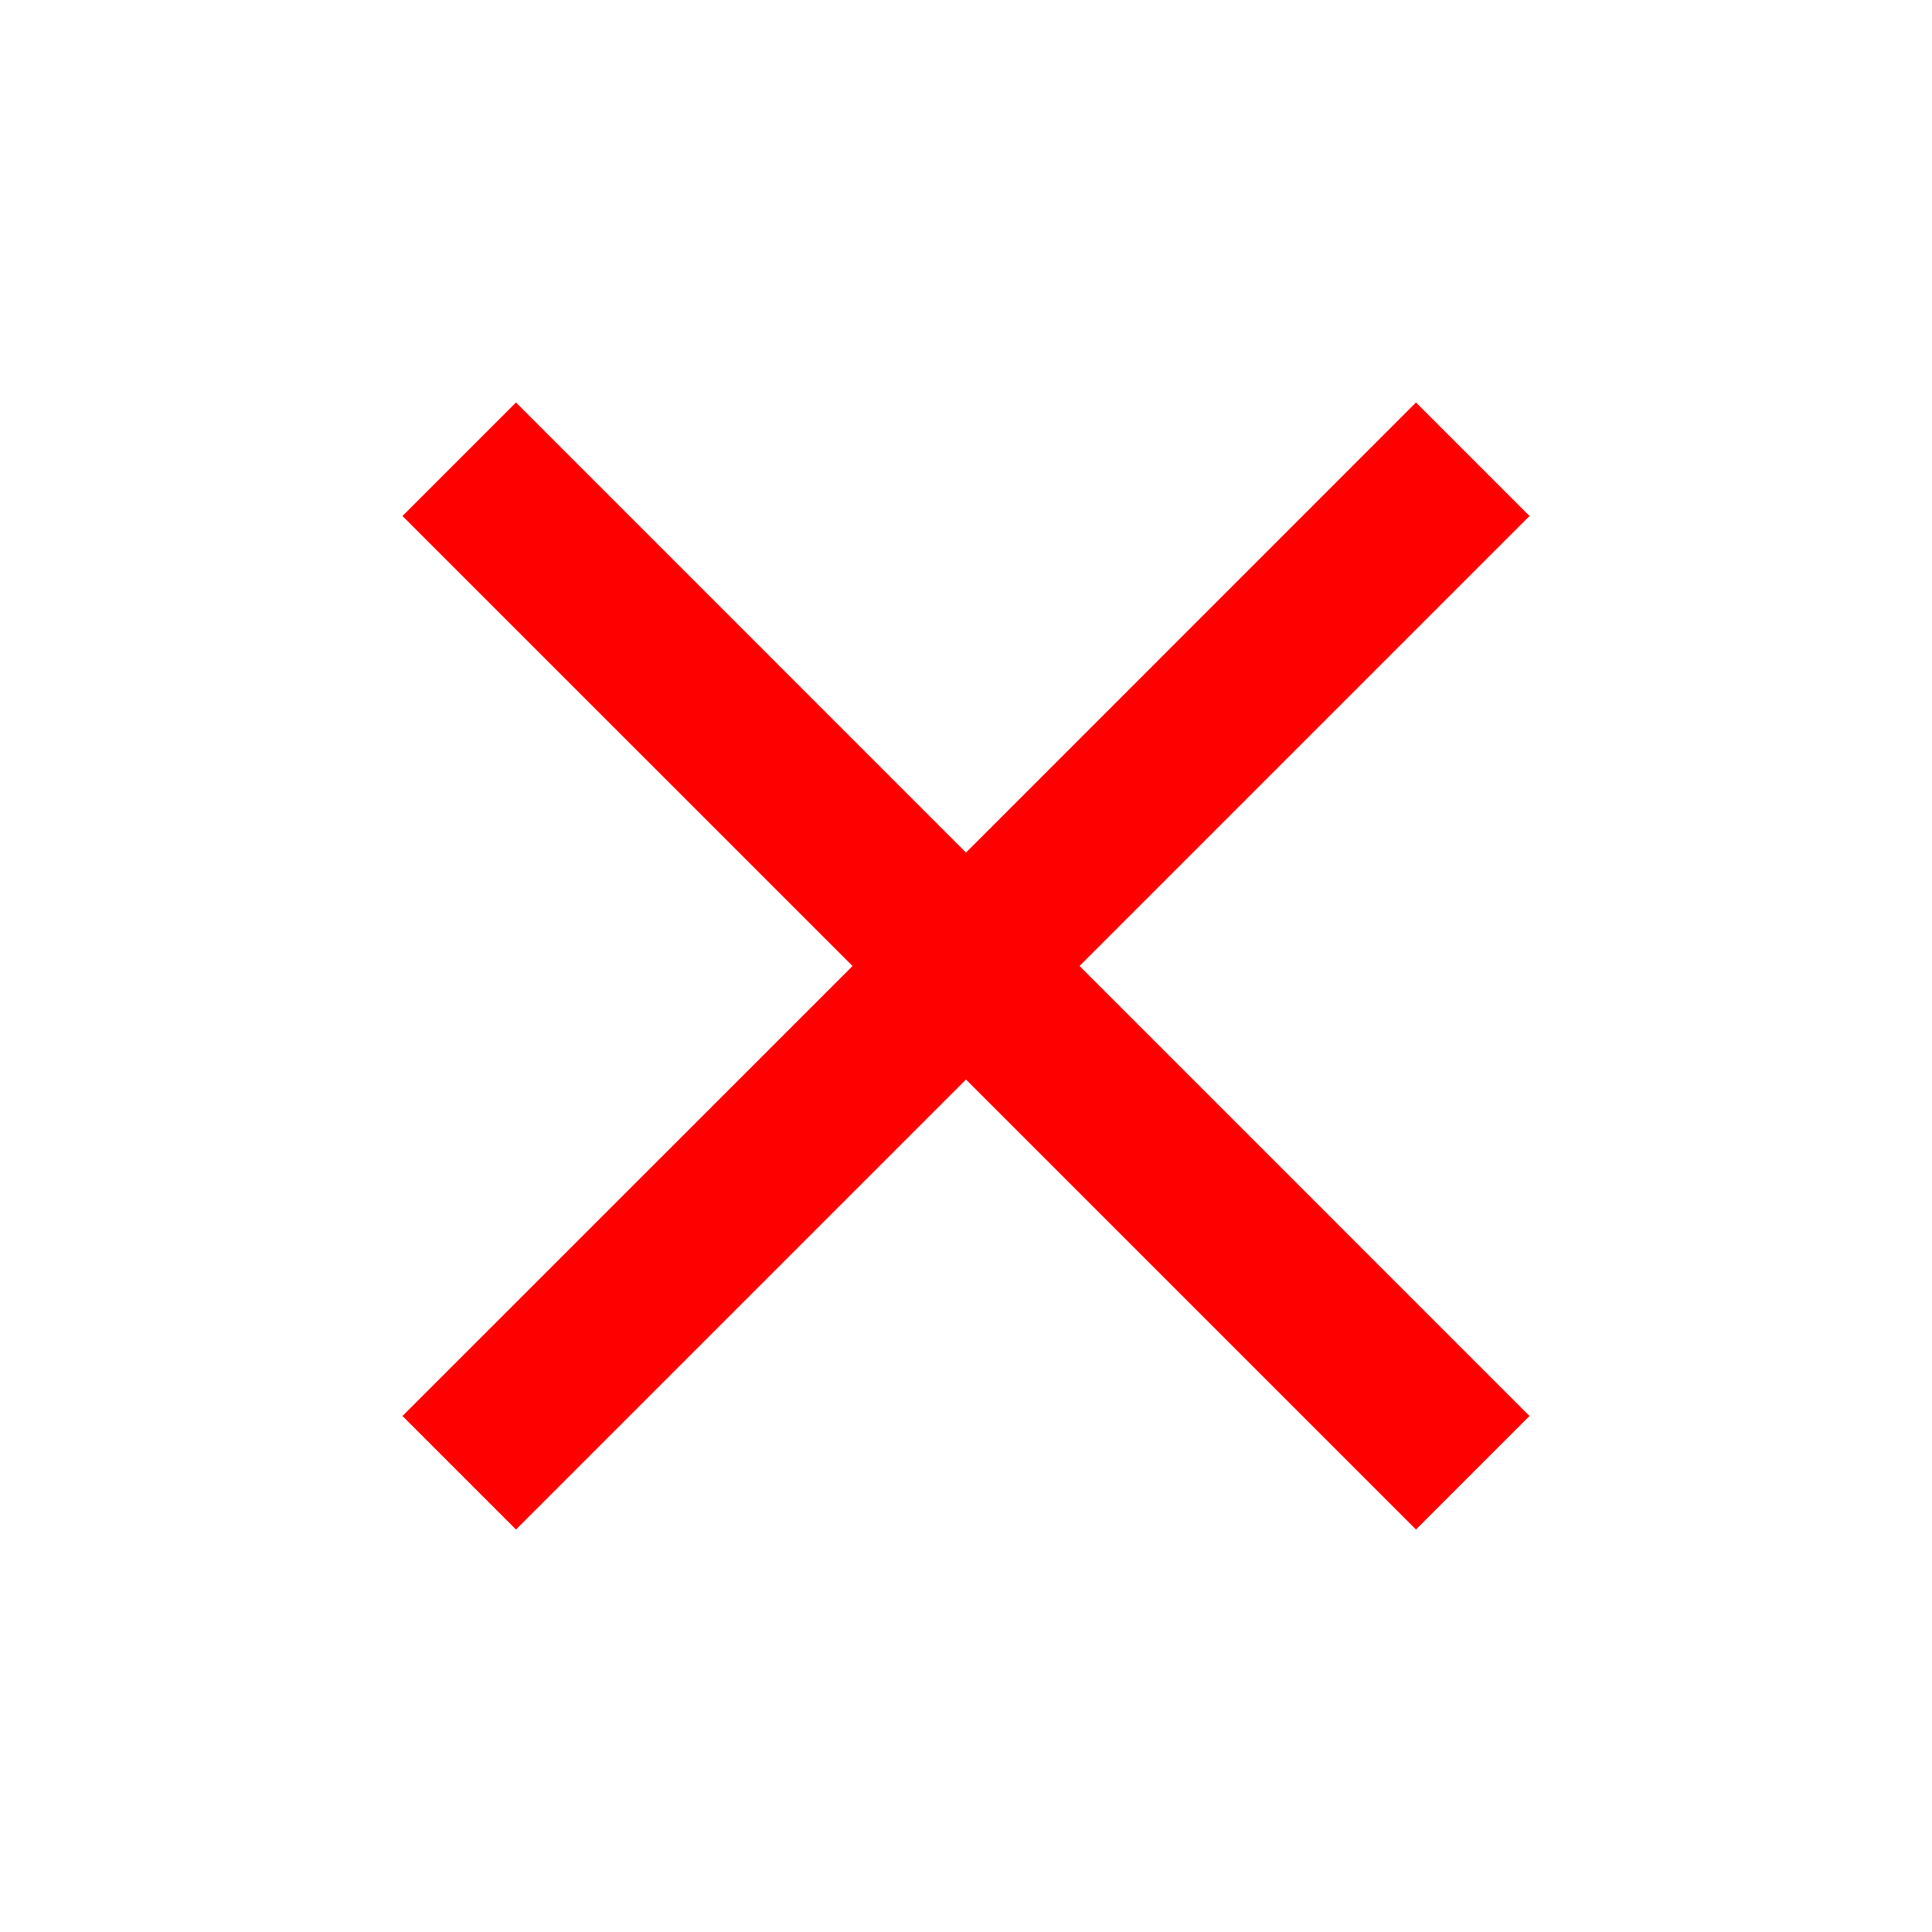 <svg width="22" height="22" viewBox="0 0 22 22" fill="none" xmlns="http://www.w3.org/2000/svg">
<g clip-path="url(#clip0_270_2223)">
<path d="M17.417 5.876L16.124 4.583L11 9.708L5.876 4.583L4.583 5.876L9.708 11L4.583 16.124L5.876 17.417L11 12.293L16.124 17.417L17.417 16.124L12.293 11L17.417 5.876Z" fill="#FF0000"/>
</g>
<defs>
<clipPath id="clip0_270_2223">
<rect width="22" height="22" fill="white"/>
</clipPath>
</defs>
</svg>
